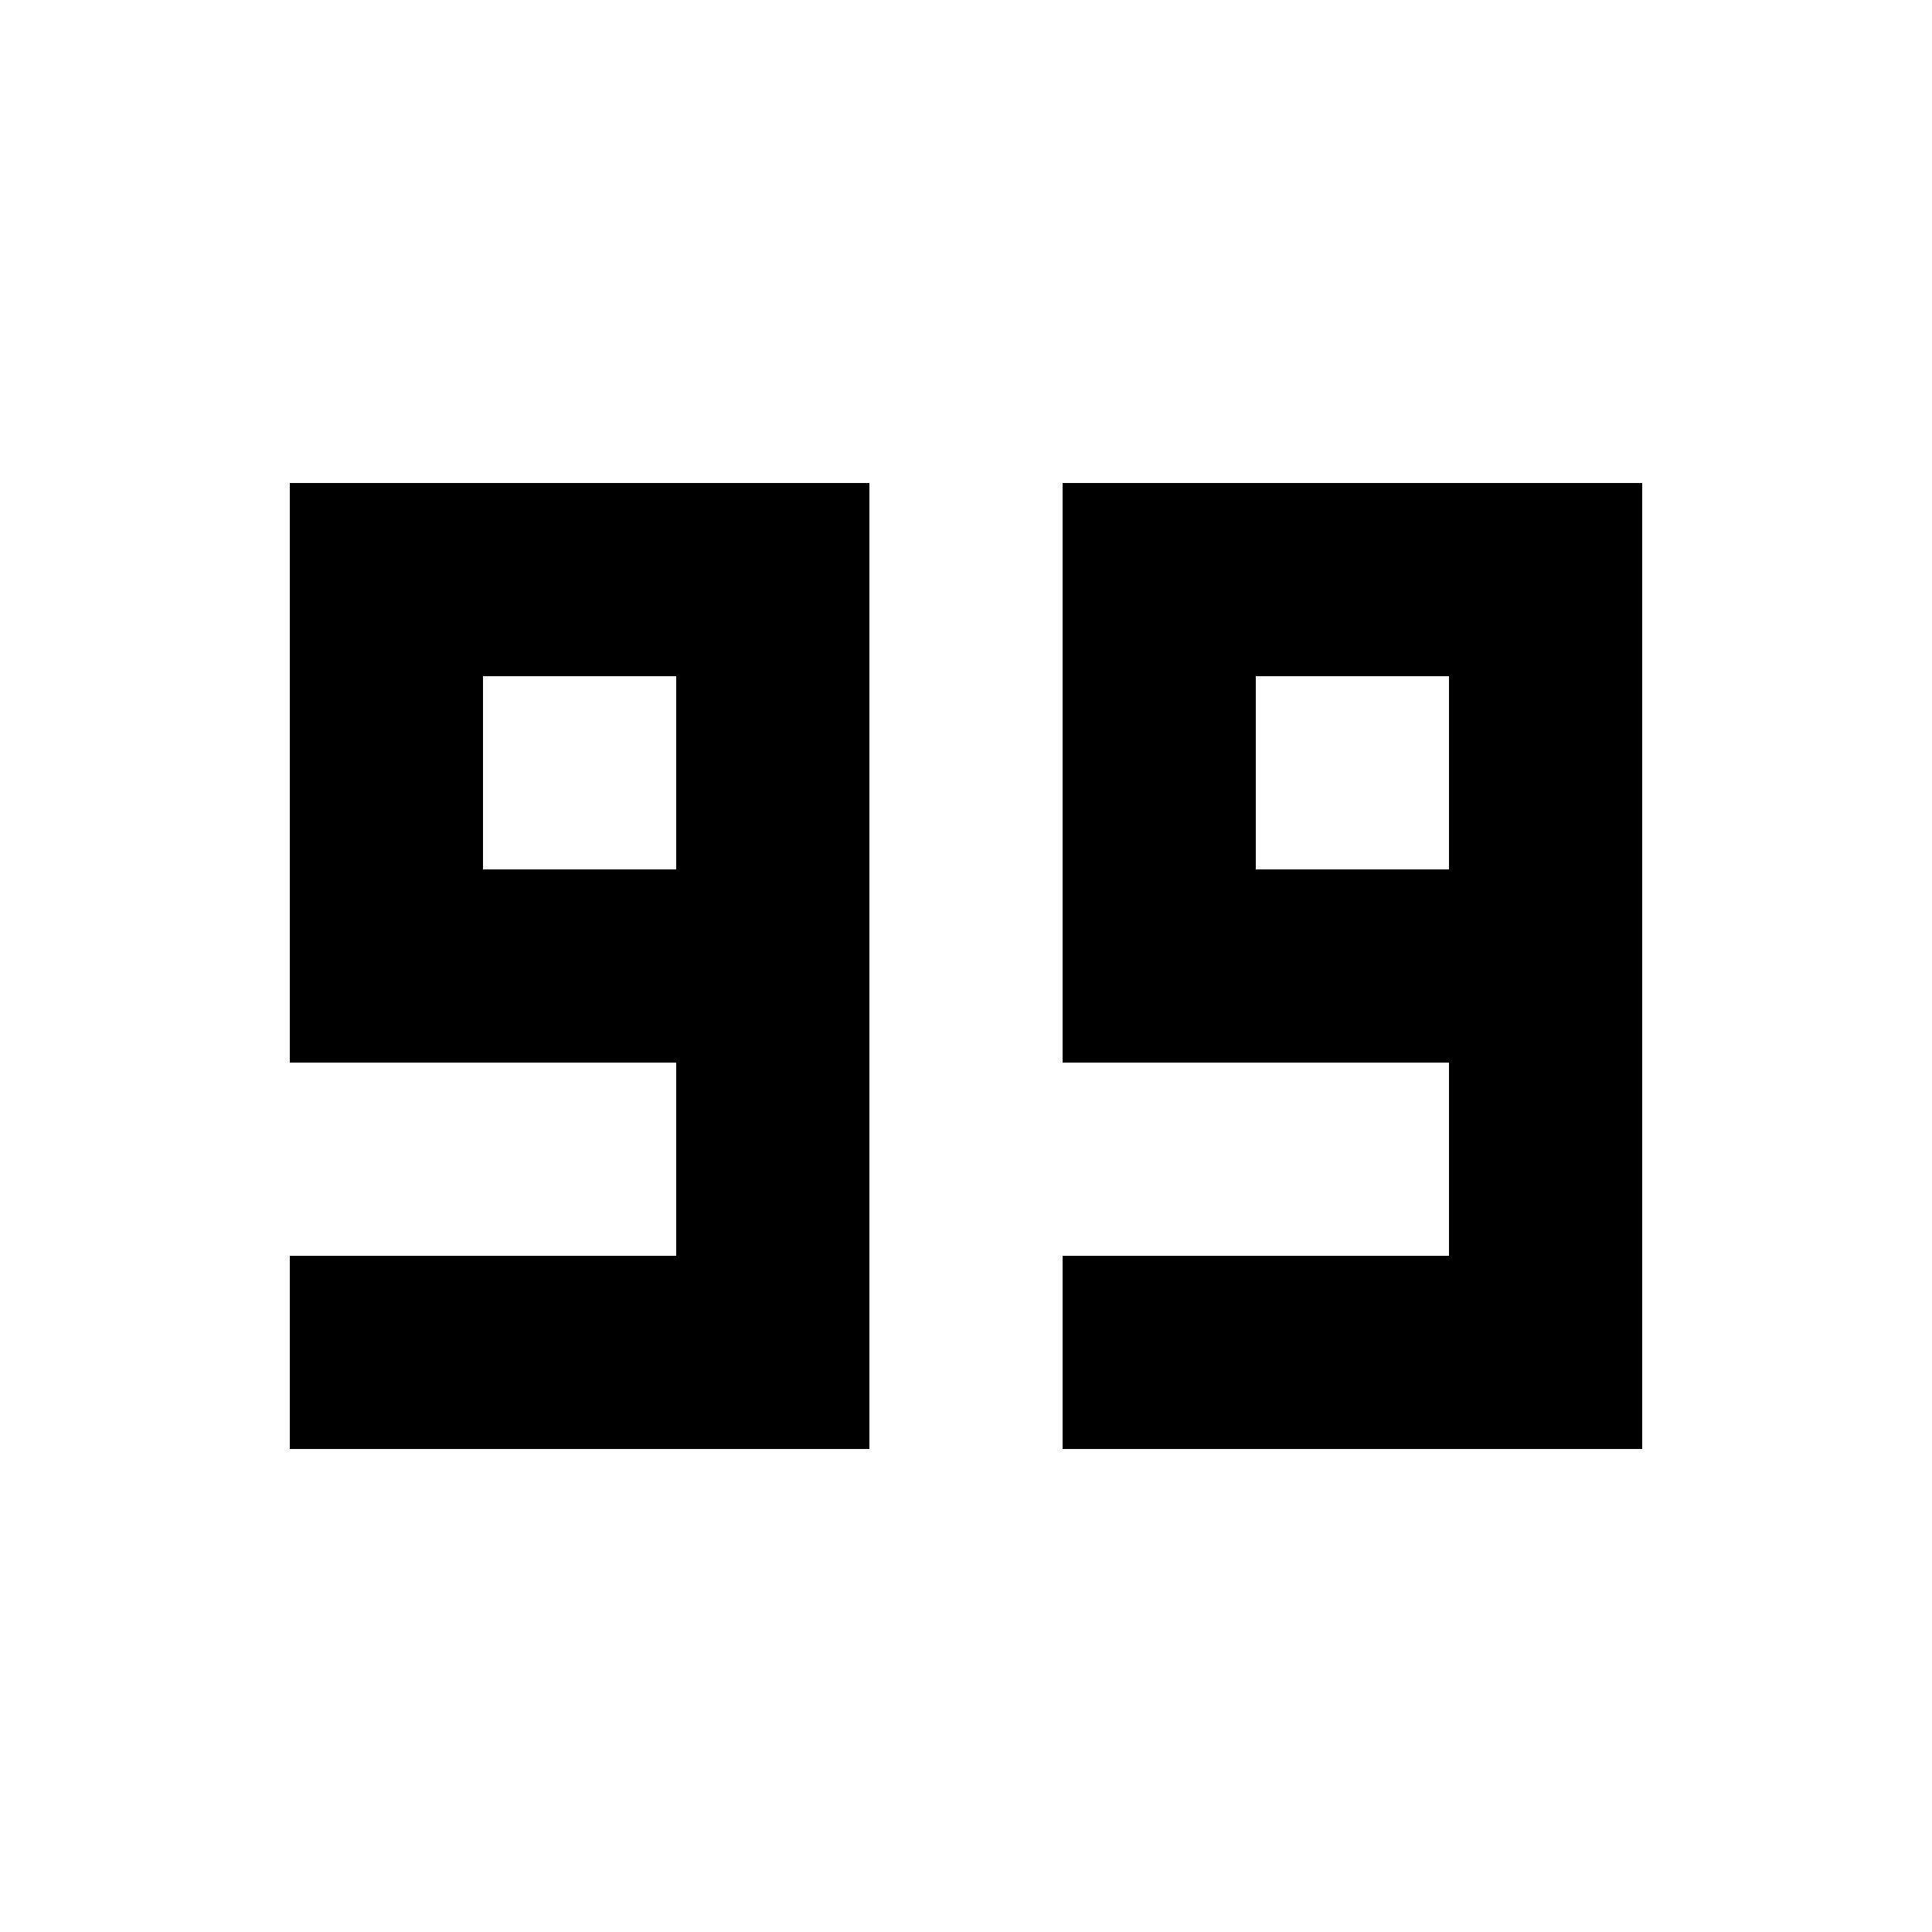 <svg xmlns="http://www.w3.org/2000/svg" viewBox="0 0 10 10" width="300" height="300">
	<rect x="0" y="0" width="10" height="10" fill="#808080" stroke="none"/>
	<path d="M0,0h10v10h-10Z" stroke="#fff" fill="#fff"/>
	<g stroke-linecap="square" stroke-width="1" stroke="#000" fill="none" transform="translate(1,1)">
		<path d="M3,4v-2h-2v2h2v2h-2"/>
		<path d="M7,4v-2h-2v2h2v2h-2"/>
	</g>
</svg>
<!-- qlmanage -t -s 192 -o ./ icon.svg -or- inkscape -z -o icon.png -w 192 -h 192 icon.svg -->
<!--svg xmlns="http://www.w3.org/2000/svg" viewBox="0 0 16 16" width="384" height="384">
	<path d="M0,0h16v16h-16Z" stroke="#fff" fill="#fff"/>
	<g stroke-linecap="square" stroke-width="1" stroke="#000" fill="none" transform="translate(4,4)">
		<path d="M0,0h8v8h-8Z" stroke="#fff" fill="#fff"/>
		<path d="M3,4v-2h-2v2h2v2h-2"/>
		<path d="M7,4v-2h-2v2h2v2h-2"/>
	</g>
</svg!-->
